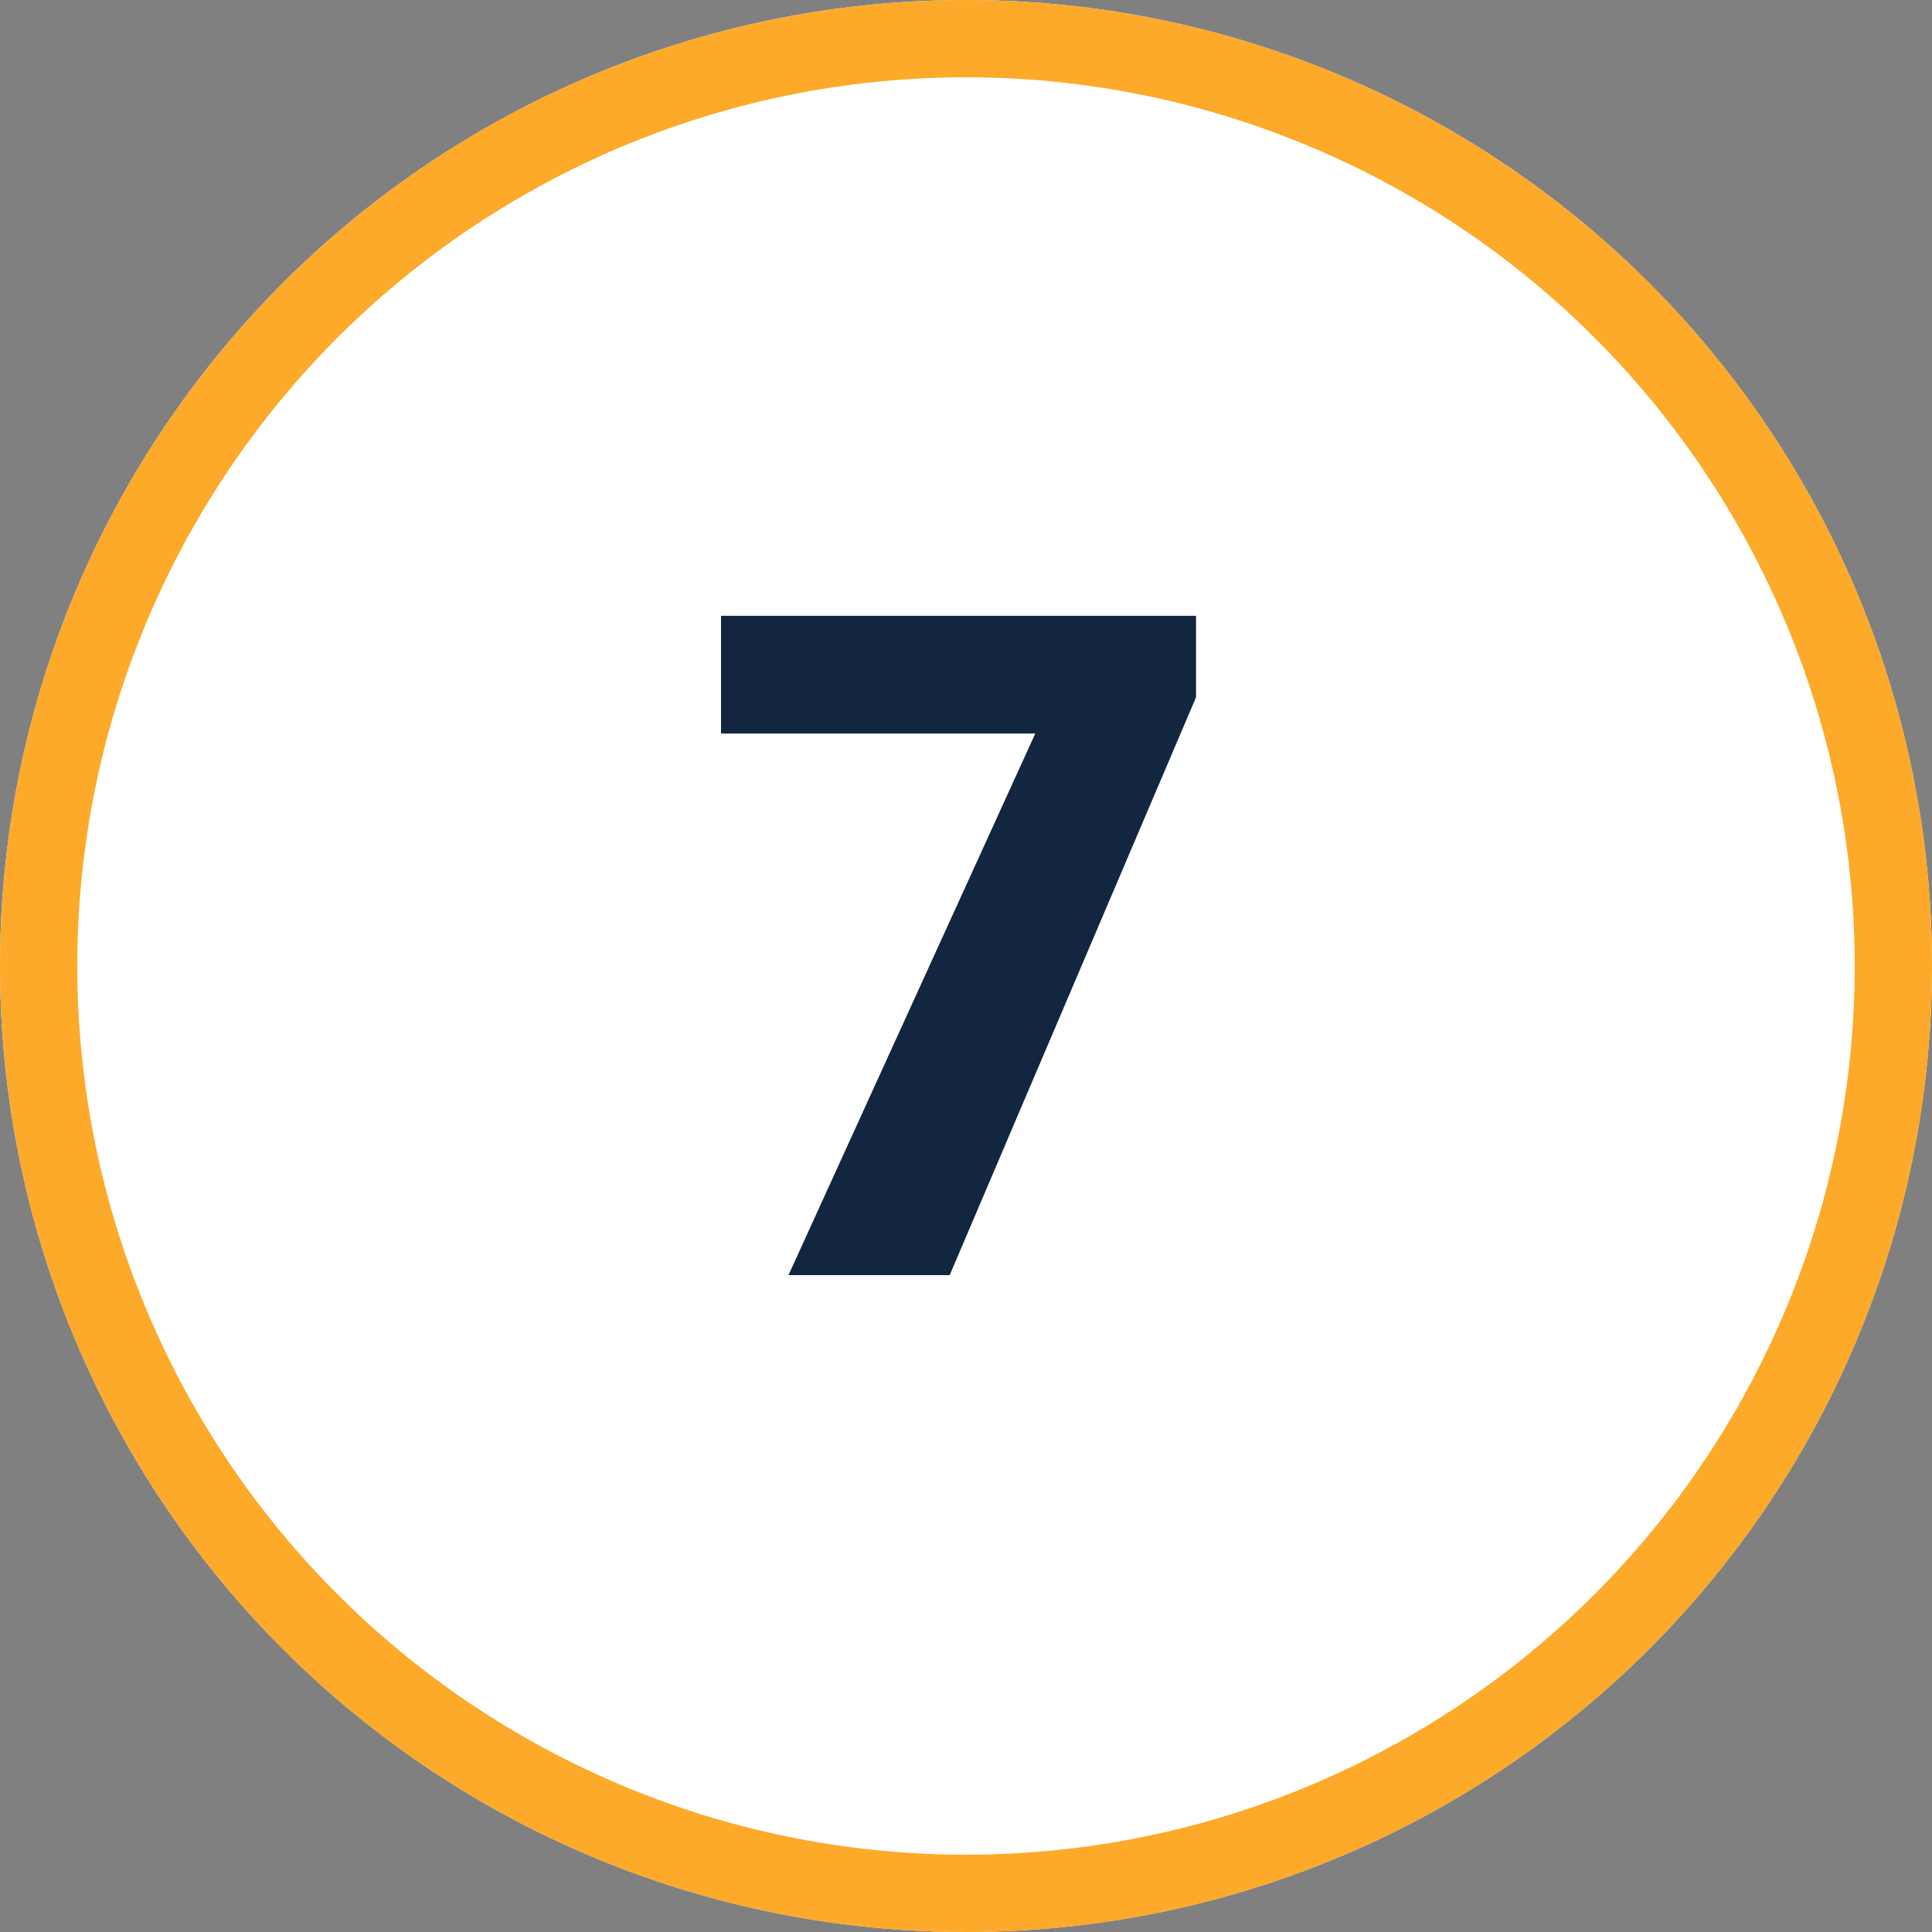 <svg xmlns="http://www.w3.org/2000/svg" width="50" height="50" viewBox="0 0 50 50">
  <rect x="0" y="0" width="50" height="50" fill="#808080" stroke="none"/>
  <g id="n7" transform="translate(-1265 -1482)">
    <g id="Ellipse_4699" data-name="Ellipse 4699" transform="translate(1265 1482)" fill="#fff" stroke="#fda929" stroke-width="2">
      <circle cx="25" cy="25" r="25" stroke="none"/>
      <circle cx="25" cy="25" r="24" fill="none"/>
    </g>
    <path id="Path_261739" data-name="Path 261739" d="M5.953-14.953-.422,0H-4.594L1.793-14.016H-6.34v-3.047H5.953Z" transform="translate(1290 1515)" fill="#12263f"/>
  </g>
</svg>
